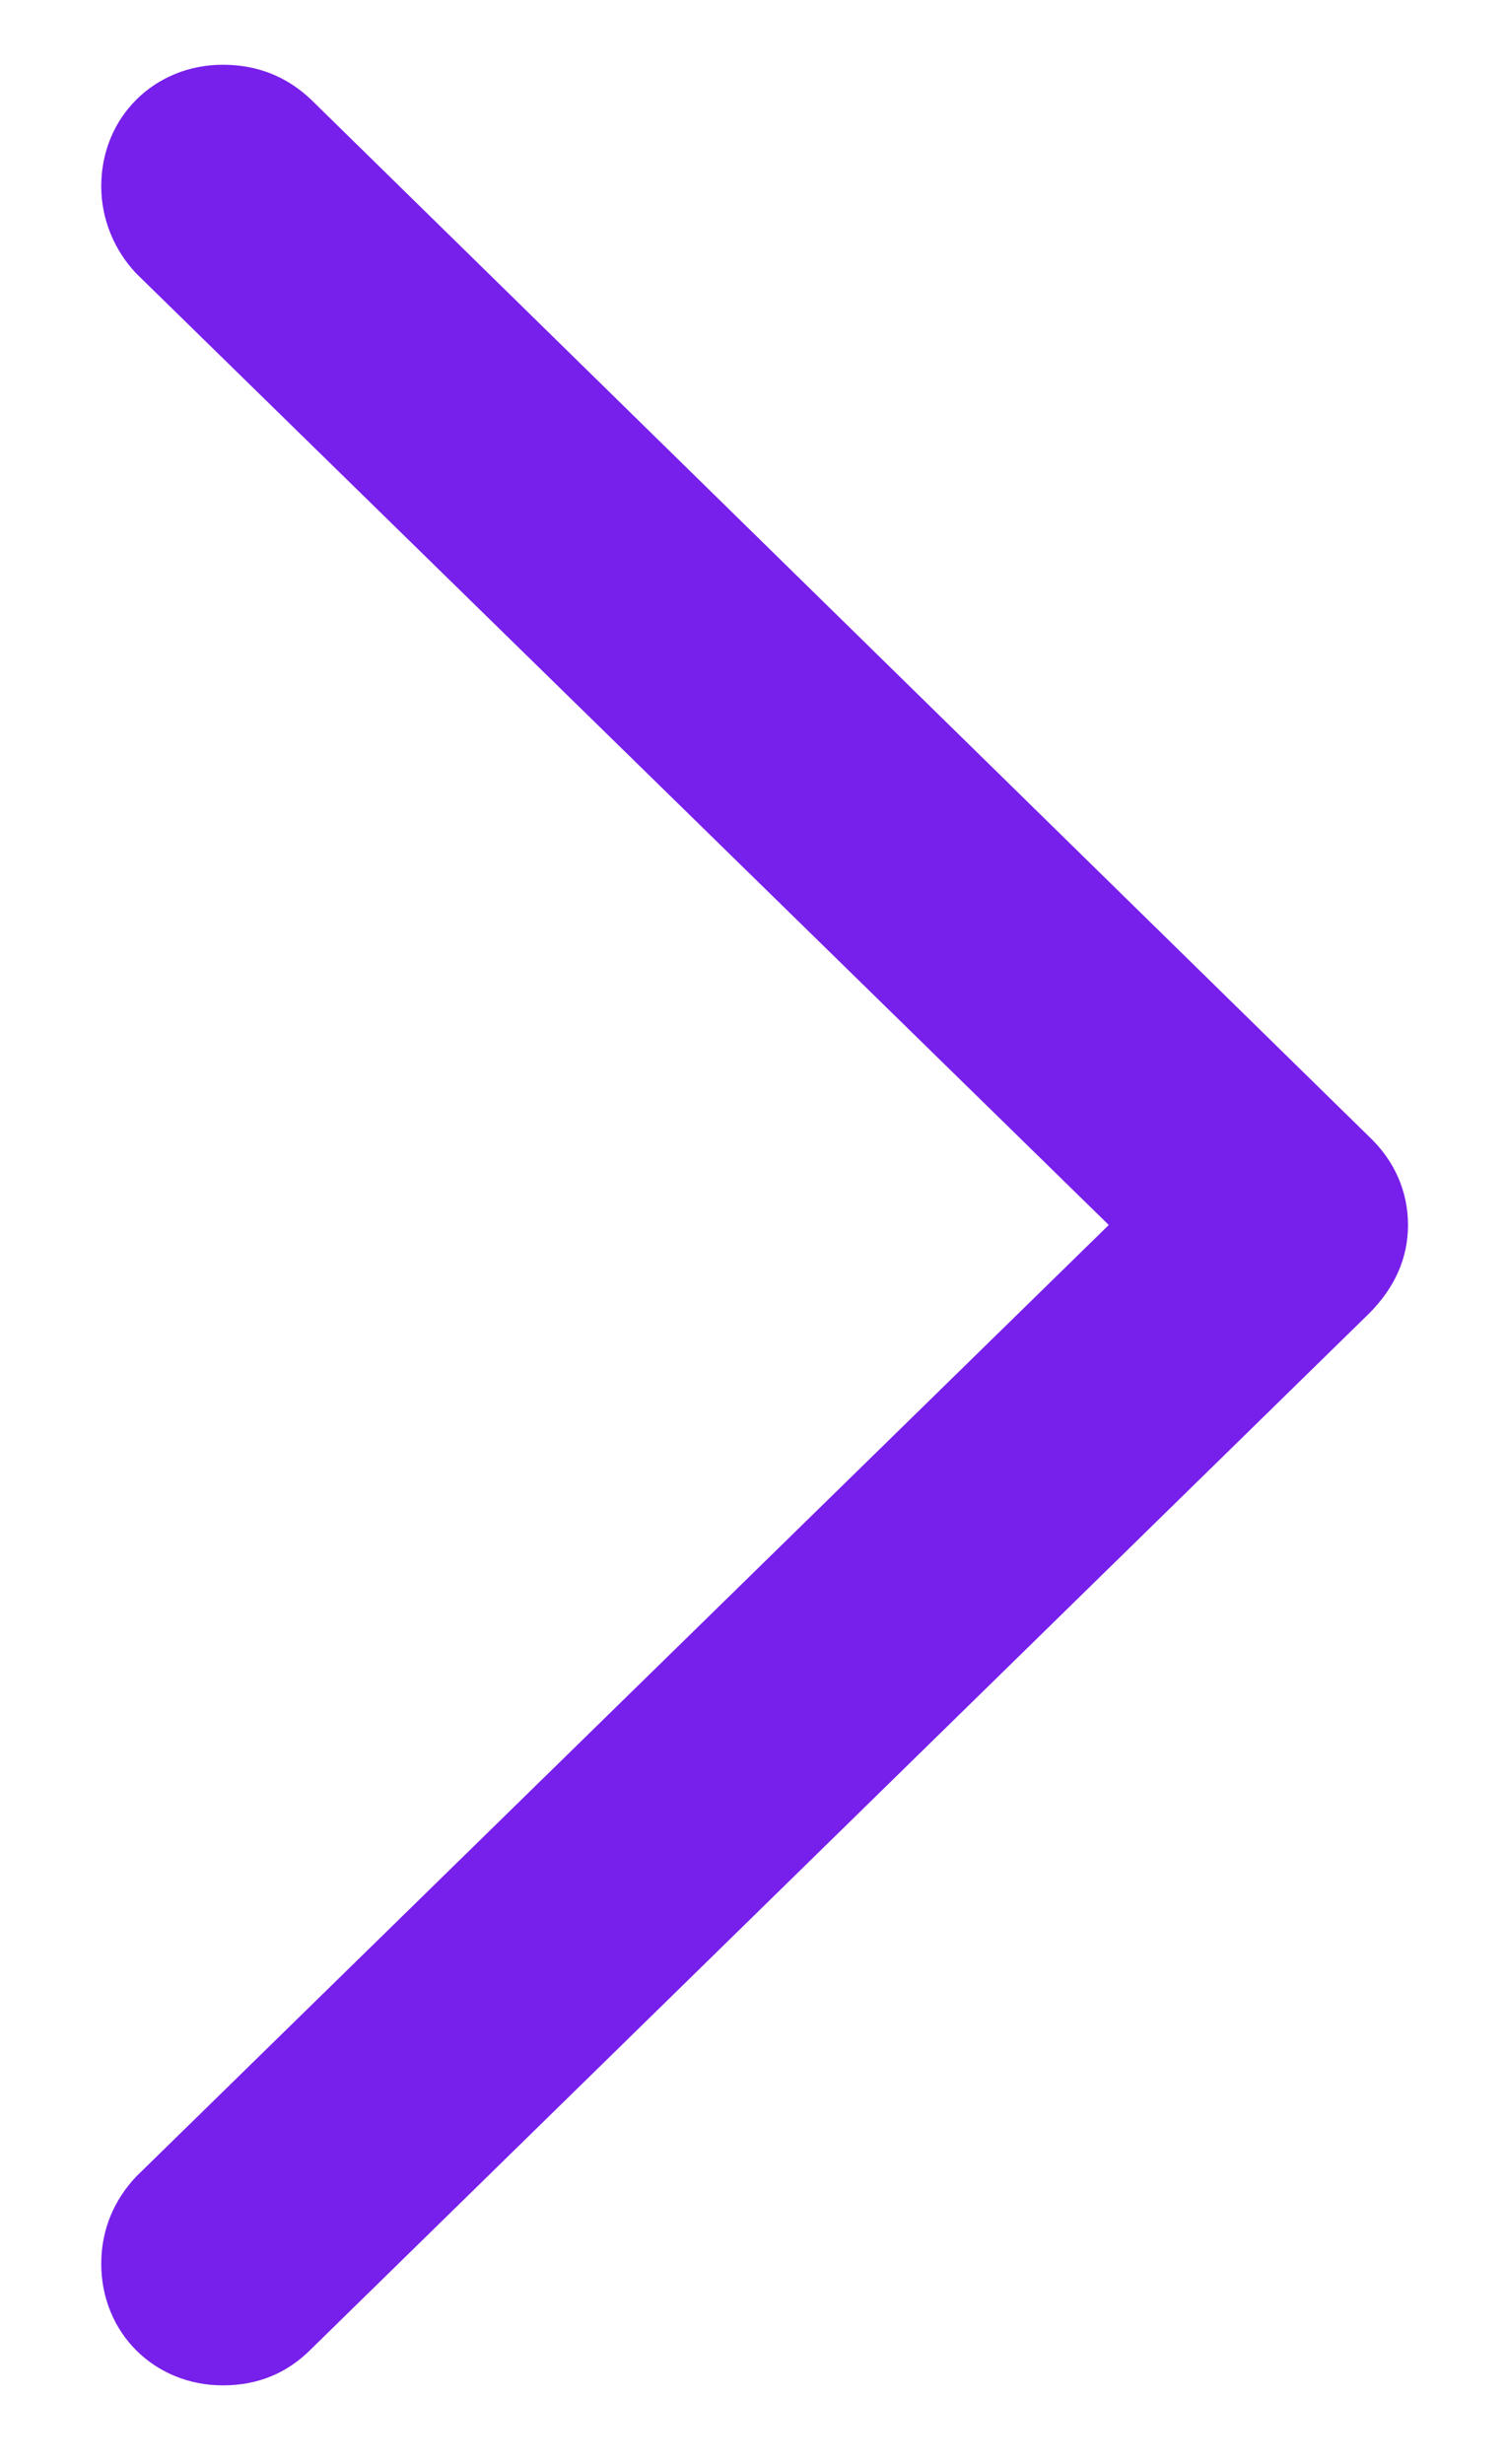 <svg width="11" height="18" viewBox="0 0 11 18" fill="none" xmlns="http://www.w3.org/2000/svg">
<path d="M10.291 8.949C10.291 8.705 10.193 8.48 10.008 8.305L2.273 0.727C2.098 0.561 1.883 0.473 1.629 0.473C1.131 0.473 0.74 0.854 0.74 1.361C0.74 1.605 0.838 1.83 0.994 1.996L8.104 8.949L0.994 15.902C0.838 16.068 0.74 16.283 0.74 16.537C0.74 17.045 1.131 17.426 1.629 17.426C1.883 17.426 2.098 17.338 2.273 17.162L10.008 9.594C10.193 9.408 10.291 9.193 10.291 8.949Z" fill="#771feb"/>
</svg>
